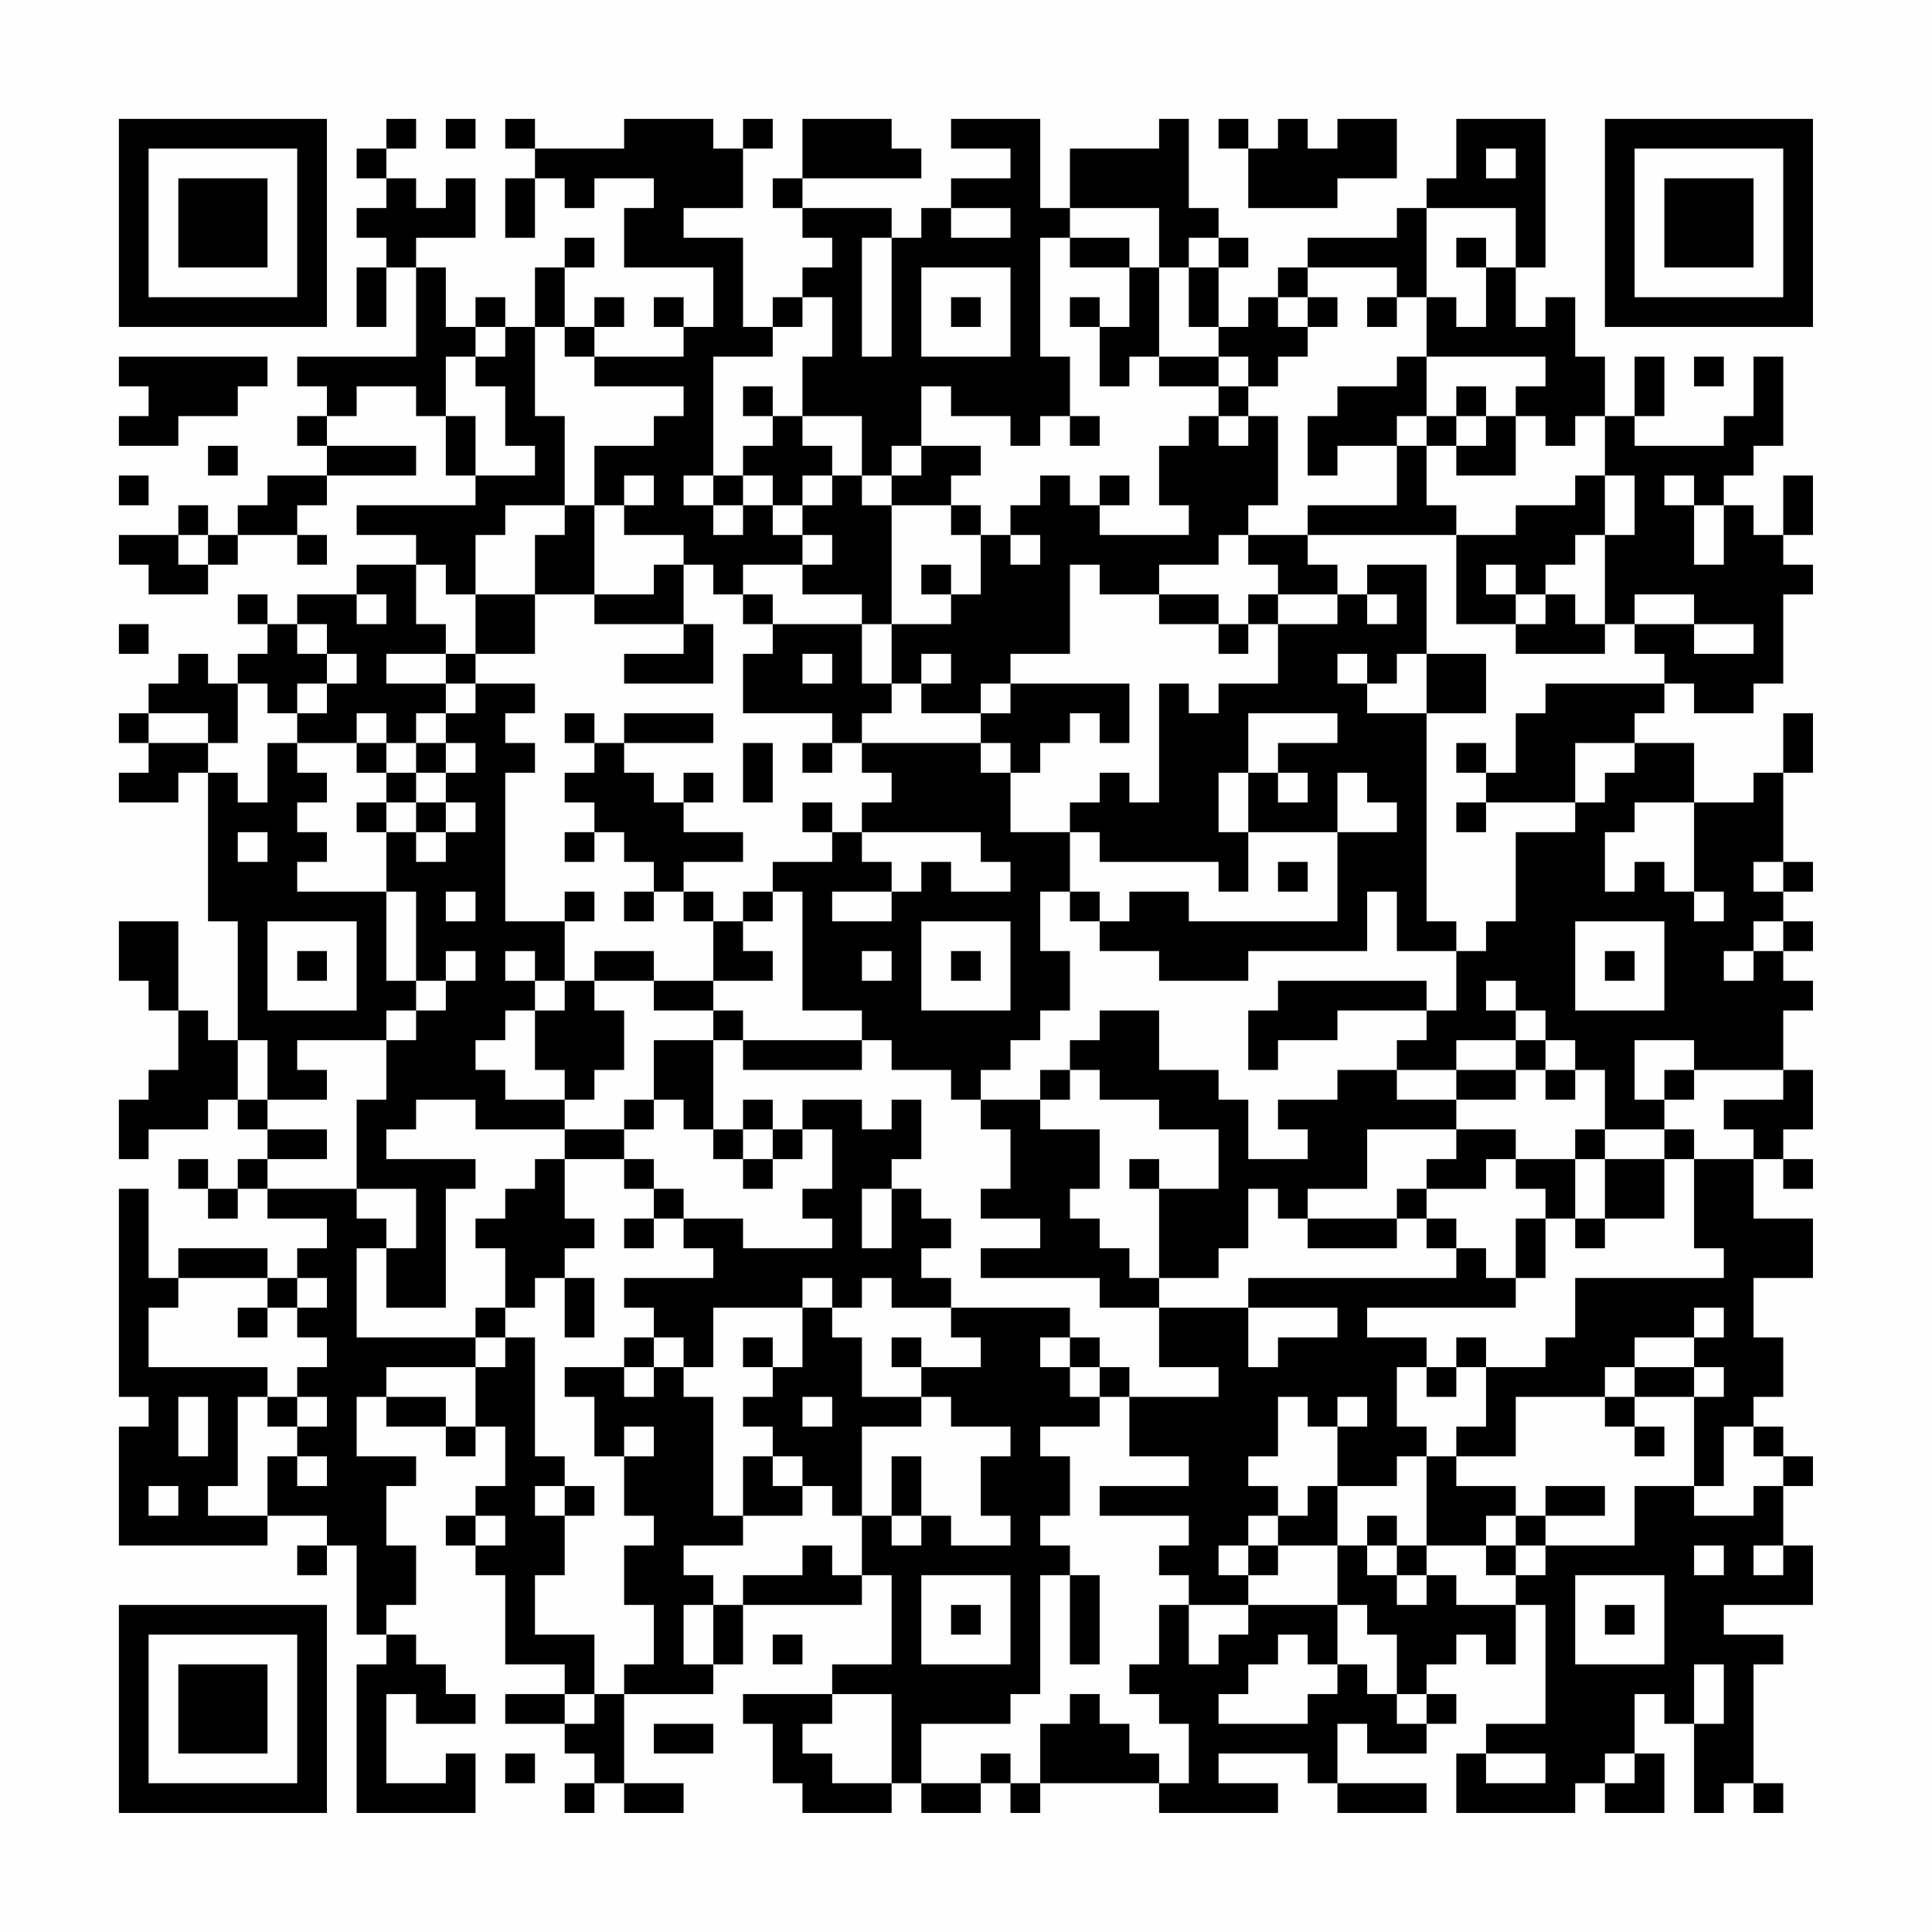 <?xml version="1.0" encoding="UTF-8"?>
<svg xmlns="http://www.w3.org/2000/svg" version="1.1" width="300" height="300" viewBox="0 0 300 300"><rect x="0" y="0" width="300" height="300" fill="#fefefe"/><g transform="scale(4.615)"><g transform="translate(4,4)"><path fill-rule="evenodd" d="M9 0L9 1L8 1L8 2L9 2L9 3L8 3L8 4L9 4L9 5L8 5L8 7L9 7L9 5L10 5L10 8L6 8L6 9L7 9L7 10L6 10L6 11L7 11L7 12L5 12L5 13L4 13L4 14L3 14L3 13L2 13L2 14L0 14L0 15L1 15L1 16L3 16L3 15L4 15L4 14L6 14L6 15L7 15L7 14L6 14L6 13L7 13L7 12L10 12L10 11L7 11L7 10L8 10L8 9L10 9L10 10L11 10L11 12L12 12L12 13L8 13L8 14L10 14L10 15L8 15L8 16L6 16L6 17L5 17L5 16L4 16L4 17L5 17L5 18L4 18L4 19L3 19L3 18L2 18L2 19L1 19L1 20L0 20L0 21L1 21L1 22L0 22L0 23L2 23L2 22L3 22L3 27L4 27L4 31L3 31L3 30L2 30L2 27L0 27L0 29L1 29L1 30L2 30L2 32L1 32L1 33L0 33L0 35L1 35L1 34L3 34L3 33L4 33L4 34L5 34L5 35L4 35L4 36L3 36L3 35L2 35L2 36L3 36L3 37L4 37L4 36L5 36L5 37L7 37L7 38L6 38L6 39L5 39L5 38L2 38L2 39L1 39L1 36L0 36L0 43L1 43L1 44L0 44L0 48L5 48L5 47L7 47L7 48L6 48L6 49L7 49L7 48L8 48L8 51L9 51L9 52L8 52L8 57L12 57L12 55L11 55L11 56L9 56L9 53L10 53L10 54L12 54L12 53L11 53L11 52L10 52L10 51L9 51L9 50L10 50L10 48L9 48L9 46L10 46L10 45L8 45L8 43L9 43L9 44L11 44L11 45L12 45L12 44L13 44L13 46L12 46L12 47L11 47L11 48L12 48L12 49L13 49L13 52L15 52L15 53L13 53L13 54L15 54L15 55L16 55L16 56L15 56L15 57L16 57L16 56L17 56L17 57L19 57L19 56L17 56L17 53L20 53L20 52L21 52L21 50L25 50L25 49L26 49L26 52L24 52L24 53L21 53L21 54L22 54L22 56L23 56L23 57L26 57L26 56L27 56L27 57L29 57L29 56L30 56L30 57L31 57L31 56L35 56L35 57L39 57L39 56L37 56L37 55L40 55L40 56L41 56L41 57L44 57L44 56L41 56L41 54L42 54L42 55L44 55L44 54L45 54L45 53L44 53L44 52L45 52L45 51L46 51L46 52L47 52L47 50L48 50L48 54L46 54L46 55L45 55L45 57L49 57L49 56L50 56L50 57L52 57L52 55L51 55L51 53L52 53L52 54L53 54L53 57L54 57L54 56L55 56L55 57L56 57L56 56L55 56L55 52L56 52L56 51L54 51L54 50L57 50L57 48L56 48L56 46L57 46L57 45L56 45L56 44L55 44L55 43L56 43L56 41L55 41L55 39L57 39L57 37L55 37L55 35L56 35L56 36L57 36L57 35L56 35L56 34L57 34L57 32L56 32L56 30L57 30L57 29L56 29L56 28L57 28L57 27L56 27L56 26L57 26L57 25L56 25L56 22L57 22L57 20L56 20L56 22L55 22L55 23L53 23L53 21L51 21L51 20L52 20L52 19L53 19L53 20L55 20L55 19L56 19L56 16L57 16L57 15L56 15L56 14L57 14L57 12L56 12L56 14L55 14L55 13L54 13L54 12L55 12L55 11L56 11L56 8L55 8L55 10L54 10L54 11L51 11L51 10L52 10L52 8L51 8L51 10L50 10L50 8L49 8L49 6L48 6L48 7L47 7L47 5L48 5L48 0L45 0L45 2L44 2L44 3L43 3L43 4L40 4L40 5L39 5L39 6L38 6L38 7L37 7L37 5L38 5L38 4L37 4L37 3L36 3L36 0L35 0L35 1L32 1L32 3L31 3L31 0L28 0L28 1L30 1L30 2L28 2L28 3L27 3L27 4L26 4L26 3L23 3L23 2L27 2L27 1L26 1L26 0L23 0L23 2L22 2L22 3L23 3L23 4L24 4L24 5L23 5L23 6L22 6L22 7L21 7L21 4L19 4L19 3L21 3L21 1L22 1L22 0L21 0L21 1L20 1L20 0L17 0L17 1L14 1L14 0L13 0L13 1L14 1L14 2L13 2L13 4L14 4L14 2L15 2L15 3L16 3L16 2L18 2L18 3L17 3L17 5L20 5L20 7L19 7L19 6L18 6L18 7L19 7L19 8L16 8L16 7L17 7L17 6L16 6L16 7L15 7L15 5L16 5L16 4L15 4L15 5L14 5L14 7L13 7L13 6L12 6L12 7L11 7L11 5L10 5L10 4L12 4L12 2L11 2L11 3L10 3L10 2L9 2L9 1L10 1L10 0ZM11 0L11 1L12 1L12 0ZM37 0L37 1L38 1L38 3L41 3L41 2L43 2L43 0L41 0L41 1L40 1L40 0L39 0L39 1L38 1L38 0ZM46 1L46 2L47 2L47 1ZM28 3L28 4L30 4L30 3ZM32 3L32 4L31 4L31 8L32 8L32 10L31 10L31 11L30 11L30 10L28 10L28 9L27 9L27 11L26 11L26 12L25 12L25 10L23 10L23 8L24 8L24 6L23 6L23 7L22 7L22 8L20 8L20 12L19 12L19 13L20 13L20 14L21 14L21 13L22 13L22 14L23 14L23 15L21 15L21 16L20 16L20 15L19 15L19 14L17 14L17 13L18 13L18 12L17 12L17 13L16 13L16 11L18 11L18 10L19 10L19 9L16 9L16 8L15 8L15 7L14 7L14 10L15 10L15 13L13 13L13 14L12 14L12 16L11 16L11 15L10 15L10 17L11 17L11 18L9 18L9 19L11 19L11 20L10 20L10 21L9 21L9 20L8 20L8 21L6 21L6 20L7 20L7 19L8 19L8 18L7 18L7 17L6 17L6 18L7 18L7 19L6 19L6 20L5 20L5 19L4 19L4 21L3 21L3 20L1 20L1 21L3 21L3 22L4 22L4 23L5 23L5 21L6 21L6 22L7 22L7 23L6 23L6 24L7 24L7 25L6 25L6 26L9 26L9 29L10 29L10 30L9 30L9 31L6 31L6 32L7 32L7 33L5 33L5 31L4 31L4 33L5 33L5 34L7 34L7 35L5 35L5 36L8 36L8 37L9 37L9 38L8 38L8 41L12 41L12 42L9 42L9 43L11 43L11 44L12 44L12 42L13 42L13 41L14 41L14 45L15 45L15 46L14 46L14 47L15 47L15 49L14 49L14 51L16 51L16 53L15 53L15 54L16 54L16 53L17 53L17 52L18 52L18 50L17 50L17 48L18 48L18 47L17 47L17 45L18 45L18 44L17 44L17 45L16 45L16 43L15 43L15 42L17 42L17 43L18 43L18 42L19 42L19 43L20 43L20 47L21 47L21 48L19 48L19 49L20 49L20 50L19 50L19 52L20 52L20 50L21 50L21 49L23 49L23 48L24 48L24 49L25 49L25 47L26 47L26 48L27 48L27 47L28 47L28 48L30 48L30 47L29 47L29 45L30 45L30 44L28 44L28 43L27 43L27 42L29 42L29 41L28 41L28 40L32 40L32 41L31 41L31 42L32 42L32 43L33 43L33 44L31 44L31 45L32 45L32 47L31 47L31 48L32 48L32 49L31 49L31 53L30 53L30 54L27 54L27 56L29 56L29 55L30 55L30 56L31 56L31 54L32 54L32 53L33 53L33 54L34 54L34 55L35 55L35 56L36 56L36 54L35 54L35 53L34 53L34 52L35 52L35 50L36 50L36 52L37 52L37 51L38 51L38 50L41 50L41 52L40 52L40 51L39 51L39 52L38 52L38 53L37 53L37 54L40 54L40 53L41 53L41 52L42 52L42 53L43 53L43 54L44 54L44 53L43 53L43 51L42 51L42 50L41 50L41 48L42 48L42 49L43 49L43 50L44 50L44 49L45 49L45 50L47 50L47 49L48 49L48 48L51 48L51 46L53 46L53 47L55 47L55 46L56 46L56 45L55 45L55 44L54 44L54 46L53 46L53 43L54 43L54 42L53 42L53 41L54 41L54 40L53 40L53 41L51 41L51 42L50 42L50 43L47 43L47 45L45 45L45 44L46 44L46 42L48 42L48 41L49 41L49 39L54 39L54 38L53 38L53 35L55 35L55 34L54 34L54 33L56 33L56 32L53 32L53 31L51 31L51 33L52 33L52 34L50 34L50 32L49 32L49 31L48 31L48 30L47 30L47 29L46 29L46 30L47 30L47 31L45 31L45 32L43 32L43 31L44 31L44 30L45 30L45 28L46 28L46 27L47 27L47 24L49 24L49 23L50 23L50 22L51 22L51 21L49 21L49 23L46 23L46 22L47 22L47 20L48 20L48 19L52 19L52 18L51 18L51 17L53 17L53 18L55 18L55 17L53 17L53 16L51 16L51 17L50 17L50 14L51 14L51 12L50 12L50 10L49 10L49 11L48 11L48 10L47 10L47 9L48 9L48 8L44 8L44 6L45 6L45 7L46 7L46 5L47 5L47 3L44 3L44 6L43 6L43 5L40 5L40 6L39 6L39 7L40 7L40 8L39 8L39 9L38 9L38 8L37 8L37 7L36 7L36 5L37 5L37 4L36 4L36 5L35 5L35 3ZM25 4L25 8L26 8L26 4ZM32 4L32 5L34 5L34 7L33 7L33 6L32 6L32 7L33 7L33 9L34 9L34 8L35 8L35 9L37 9L37 10L36 10L36 11L35 11L35 13L36 13L36 14L33 14L33 13L34 13L34 12L33 12L33 13L32 13L32 12L31 12L31 13L30 13L30 14L29 14L29 13L28 13L28 12L29 12L29 11L27 11L27 12L26 12L26 13L25 13L25 12L24 12L24 11L23 11L23 10L22 10L22 9L21 9L21 10L22 10L22 11L21 11L21 12L20 12L20 13L21 13L21 12L22 12L22 13L23 13L23 14L24 14L24 15L23 15L23 16L25 16L25 17L22 17L22 16L21 16L21 17L22 17L22 18L21 18L21 20L24 20L24 21L23 21L23 22L24 22L24 21L25 21L25 22L26 22L26 23L25 23L25 24L24 24L24 23L23 23L23 24L24 24L24 25L22 25L22 26L21 26L21 27L20 27L20 26L19 26L19 25L21 25L21 24L19 24L19 23L20 23L20 22L19 22L19 23L18 23L18 22L17 22L17 21L20 21L20 20L17 20L17 21L16 21L16 20L15 20L15 21L16 21L16 22L15 22L15 23L16 23L16 24L15 24L15 25L16 25L16 24L17 24L17 25L18 25L18 26L17 26L17 27L18 27L18 26L19 26L19 27L20 27L20 29L18 29L18 28L16 28L16 29L15 29L15 27L16 27L16 26L15 26L15 27L13 27L13 22L14 22L14 21L13 21L13 20L14 20L14 19L12 19L12 18L14 18L14 16L16 16L16 17L19 17L19 18L17 18L17 19L20 19L20 17L19 17L19 15L18 15L18 16L16 16L16 13L15 13L15 14L14 14L14 16L12 16L12 18L11 18L11 19L12 19L12 20L11 20L11 21L10 21L10 22L9 22L9 21L8 21L8 22L9 22L9 23L8 23L8 24L9 24L9 26L10 26L10 29L11 29L11 30L10 30L10 31L9 31L9 33L8 33L8 36L10 36L10 38L9 38L9 40L11 40L11 36L12 36L12 35L9 35L9 34L10 34L10 33L12 33L12 34L15 34L15 35L14 35L14 36L13 36L13 37L12 37L12 38L13 38L13 40L12 40L12 41L13 41L13 40L14 40L14 39L15 39L15 41L16 41L16 39L15 39L15 38L16 38L16 37L15 37L15 35L17 35L17 36L18 36L18 37L17 37L17 38L18 38L18 37L19 37L19 38L20 38L20 39L17 39L17 40L18 40L18 41L17 41L17 42L18 42L18 41L19 41L19 42L20 42L20 40L23 40L23 42L22 42L22 41L21 41L21 42L22 42L22 43L21 43L21 44L22 44L22 45L21 45L21 47L23 47L23 46L24 46L24 47L25 47L25 44L27 44L27 43L25 43L25 41L24 41L24 40L25 40L25 39L26 39L26 40L28 40L28 39L27 39L27 38L28 38L28 37L27 37L27 36L26 36L26 35L27 35L27 33L26 33L26 34L25 34L25 33L23 33L23 34L22 34L22 33L21 33L21 34L20 34L20 31L21 31L21 32L25 32L25 31L26 31L26 32L28 32L28 33L29 33L29 34L30 34L30 36L29 36L29 37L31 37L31 38L29 38L29 39L33 39L33 40L35 40L35 42L37 42L37 43L34 43L34 42L33 42L33 41L32 41L32 42L33 42L33 43L34 43L34 45L36 45L36 46L33 46L33 47L36 47L36 48L35 48L35 49L36 49L36 50L38 50L38 49L39 49L39 48L41 48L41 46L43 46L43 45L44 45L44 48L43 48L43 47L42 47L42 48L43 48L43 49L44 49L44 48L46 48L46 49L47 49L47 48L48 48L48 47L50 47L50 46L48 46L48 47L47 47L47 46L45 46L45 45L44 45L44 44L43 44L43 42L44 42L44 43L45 43L45 42L46 42L46 41L45 41L45 42L44 42L44 41L42 41L42 40L47 40L47 39L48 39L48 37L49 37L49 38L50 38L50 37L52 37L52 35L53 35L53 34L52 34L52 35L50 35L50 34L49 34L49 35L47 35L47 34L45 34L45 33L47 33L47 32L48 32L48 33L49 33L49 32L48 32L48 31L47 31L47 32L45 32L45 33L43 33L43 32L41 32L41 33L39 33L39 34L40 34L40 35L38 35L38 33L37 33L37 32L35 32L35 30L33 30L33 31L32 31L32 32L31 32L31 33L29 33L29 32L30 32L30 31L31 31L31 30L32 30L32 28L31 28L31 26L32 26L32 27L33 27L33 28L35 28L35 29L38 29L38 28L42 28L42 26L43 26L43 28L45 28L45 27L44 27L44 20L46 20L46 18L44 18L44 15L42 15L42 16L41 16L41 15L40 15L40 14L45 14L45 17L47 17L47 18L50 18L50 17L49 17L49 16L48 16L48 15L49 15L49 14L50 14L50 12L49 12L49 13L47 13L47 14L45 14L45 13L44 13L44 11L45 11L45 12L47 12L47 10L46 10L46 9L45 9L45 10L44 10L44 8L43 8L43 9L41 9L41 10L40 10L40 12L41 12L41 11L43 11L43 13L40 13L40 14L38 14L38 13L39 13L39 10L38 10L38 9L37 9L37 8L35 8L35 5L34 5L34 4ZM45 4L45 5L46 5L46 4ZM27 5L27 8L30 8L30 5ZM28 6L28 7L29 7L29 6ZM40 6L40 7L41 7L41 6ZM42 6L42 7L43 7L43 6ZM12 7L12 8L11 8L11 10L12 10L12 12L14 12L14 11L13 11L13 9L12 9L12 8L13 8L13 7ZM0 8L0 9L1 9L1 10L0 10L0 11L2 11L2 10L4 10L4 9L5 9L5 8ZM53 8L53 9L54 9L54 8ZM32 10L32 11L33 11L33 10ZM37 10L37 11L38 11L38 10ZM43 10L43 11L44 11L44 10ZM45 10L45 11L46 11L46 10ZM3 11L3 12L4 12L4 11ZM0 12L0 13L1 13L1 12ZM23 12L23 13L24 13L24 12ZM52 12L52 13L53 13L53 15L54 15L54 13L53 13L53 12ZM26 13L26 17L25 17L25 19L26 19L26 20L25 20L25 21L29 21L29 22L30 22L30 24L32 24L32 26L33 26L33 27L34 27L34 26L36 26L36 27L41 27L41 24L43 24L43 23L42 23L42 22L41 22L41 24L38 24L38 22L39 22L39 23L40 23L40 22L39 22L39 21L41 21L41 20L38 20L38 22L37 22L37 24L38 24L38 26L37 26L37 25L33 25L33 24L32 24L32 23L33 23L33 22L34 22L34 23L35 23L35 19L36 19L36 20L37 20L37 19L39 19L39 17L41 17L41 16L39 16L39 15L38 15L38 14L37 14L37 15L35 15L35 16L33 16L33 15L32 15L32 18L30 18L30 19L29 19L29 20L27 20L27 19L28 19L28 18L27 18L27 19L26 19L26 17L28 17L28 16L29 16L29 14L28 14L28 13ZM2 14L2 15L3 15L3 14ZM30 14L30 15L31 15L31 14ZM27 15L27 16L28 16L28 15ZM46 15L46 16L47 16L47 17L48 17L48 16L47 16L47 15ZM8 16L8 17L9 17L9 16ZM35 16L35 17L37 17L37 18L38 18L38 17L39 17L39 16L38 16L38 17L37 17L37 16ZM42 16L42 17L43 17L43 16ZM0 17L0 18L1 18L1 17ZM23 18L23 19L24 19L24 18ZM41 18L41 19L42 19L42 20L44 20L44 18L43 18L43 19L42 19L42 18ZM30 19L30 20L29 20L29 21L30 21L30 22L31 22L31 21L32 21L32 20L33 20L33 21L34 21L34 19ZM11 21L11 22L10 22L10 23L9 23L9 24L10 24L10 25L11 25L11 24L12 24L12 23L11 23L11 22L12 22L12 21ZM21 21L21 23L22 23L22 21ZM45 21L45 22L46 22L46 21ZM10 23L10 24L11 24L11 23ZM45 23L45 24L46 24L46 23ZM51 23L51 24L50 24L50 26L51 26L51 25L52 25L52 26L53 26L53 27L54 27L54 26L53 26L53 23ZM4 24L4 25L5 25L5 24ZM25 24L25 25L26 25L26 26L24 26L24 27L26 27L26 26L27 26L27 25L28 25L28 26L30 26L30 25L29 25L29 24ZM39 25L39 26L40 26L40 25ZM55 25L55 26L56 26L56 25ZM11 26L11 27L12 27L12 26ZM22 26L22 27L21 27L21 28L22 28L22 29L20 29L20 30L18 30L18 29L16 29L16 30L17 30L17 32L16 32L16 33L15 33L15 32L14 32L14 30L15 30L15 29L14 29L14 28L13 28L13 29L14 29L14 30L13 30L13 31L12 31L12 32L13 32L13 33L15 33L15 34L17 34L17 35L18 35L18 36L19 36L19 37L21 37L21 38L24 38L24 37L23 37L23 36L24 36L24 34L23 34L23 35L22 35L22 34L21 34L21 35L20 35L20 34L19 34L19 33L18 33L18 31L20 31L20 30L21 30L21 31L25 31L25 30L23 30L23 26ZM5 27L5 30L8 30L8 27ZM27 27L27 30L30 30L30 27ZM49 27L49 30L52 30L52 27ZM55 27L55 28L54 28L54 29L55 29L55 28L56 28L56 27ZM6 28L6 29L7 29L7 28ZM11 28L11 29L12 29L12 28ZM25 28L25 29L26 29L26 28ZM28 28L28 29L29 29L29 28ZM50 28L50 29L51 29L51 28ZM39 29L39 30L38 30L38 32L39 32L39 31L41 31L41 30L44 30L44 29ZM32 32L32 33L31 33L31 34L33 34L33 36L32 36L32 37L33 37L33 38L34 38L34 39L35 39L35 40L38 40L38 42L39 42L39 41L41 41L41 40L38 40L38 39L45 39L45 38L46 38L46 39L47 39L47 37L48 37L48 36L47 36L47 35L46 35L46 36L44 36L44 35L45 35L45 34L42 34L42 36L40 36L40 37L39 37L39 36L38 36L38 38L37 38L37 39L35 39L35 36L37 36L37 34L35 34L35 33L33 33L33 32ZM52 32L52 33L53 33L53 32ZM17 33L17 34L18 34L18 33ZM21 35L21 36L22 36L22 35ZM34 35L34 36L35 36L35 35ZM49 35L49 37L50 37L50 35ZM25 36L25 38L26 38L26 36ZM43 36L43 37L40 37L40 38L43 38L43 37L44 37L44 38L45 38L45 37L44 37L44 36ZM2 39L2 40L1 40L1 42L5 42L5 43L4 43L4 46L3 46L3 47L5 47L5 45L6 45L6 46L7 46L7 45L6 45L6 44L7 44L7 43L6 43L6 42L7 42L7 41L6 41L6 40L7 40L7 39L6 39L6 40L5 40L5 39ZM23 39L23 40L24 40L24 39ZM4 40L4 41L5 41L5 40ZM26 41L26 42L27 42L27 41ZM51 42L51 43L50 43L50 44L51 44L51 45L52 45L52 44L51 44L51 43L53 43L53 42ZM2 43L2 45L3 45L3 43ZM5 43L5 44L6 44L6 43ZM23 43L23 44L24 44L24 43ZM39 43L39 45L38 45L38 46L39 46L39 47L38 47L38 48L37 48L37 49L38 49L38 48L39 48L39 47L40 47L40 46L41 46L41 44L42 44L42 43L41 43L41 44L40 44L40 43ZM22 45L22 46L23 46L23 45ZM26 45L26 47L27 47L27 45ZM1 46L1 47L2 47L2 46ZM15 46L15 47L16 47L16 46ZM12 47L12 48L13 48L13 47ZM46 47L46 48L47 48L47 47ZM53 48L53 49L54 49L54 48ZM55 48L55 49L56 49L56 48ZM27 49L27 52L30 52L30 49ZM32 49L32 52L33 52L33 49ZM49 49L49 52L52 52L52 49ZM28 50L28 51L29 51L29 50ZM50 50L50 51L51 51L51 50ZM22 51L22 52L23 52L23 51ZM53 52L53 54L54 54L54 52ZM24 53L24 54L23 54L23 55L24 55L24 56L26 56L26 53ZM18 54L18 55L20 55L20 54ZM13 55L13 56L14 56L14 55ZM46 55L46 56L48 56L48 55ZM50 55L50 56L51 56L51 55ZM0 0L0 7L7 7L7 0ZM1 1L1 6L6 6L6 1ZM2 2L2 5L5 5L5 2ZM50 0L50 7L57 7L57 0ZM51 1L51 6L56 6L56 1ZM52 2L52 5L55 5L55 2ZM0 50L0 57L7 57L7 50ZM1 51L1 56L6 56L6 51ZM2 52L2 55L5 55L5 52Z" fill="#000000"/></g></g></svg>
